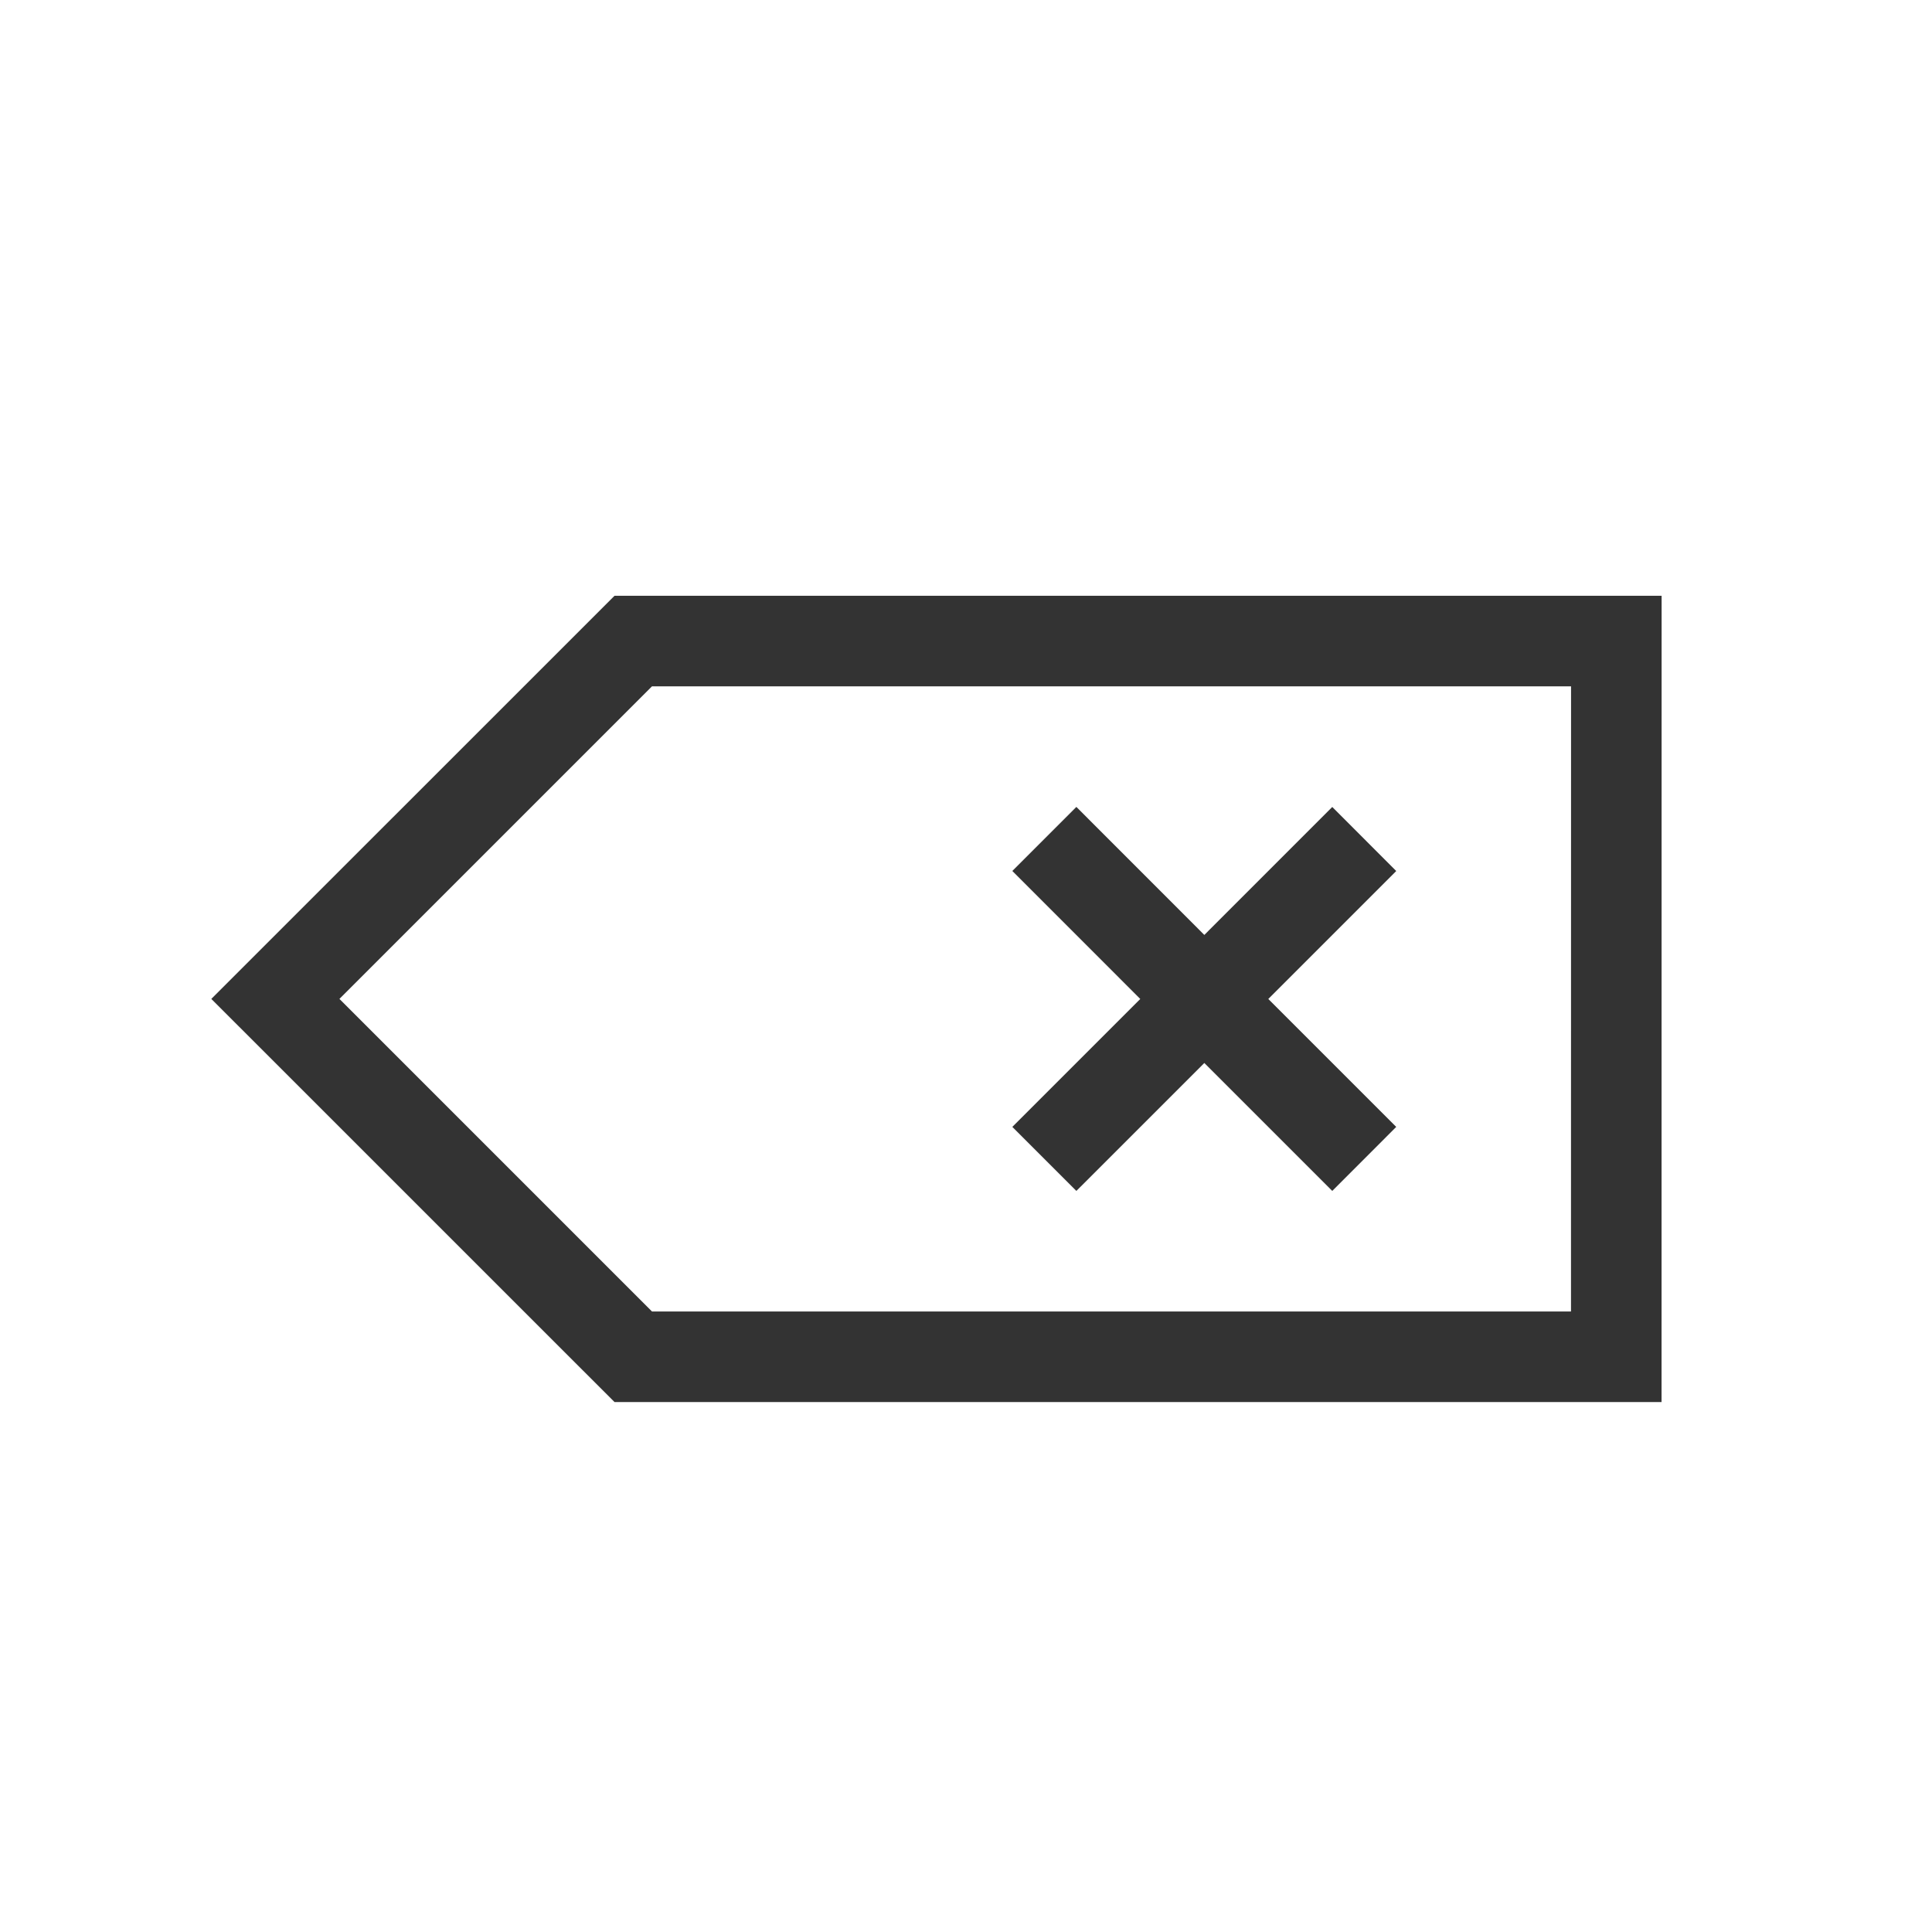 <?xml version="1.0" encoding="iso-8859-1"?>
<!-- Generator: Adobe Illustrator 14.0.0, SVG Export Plug-In . SVG Version: 6.00 Build 43363)  -->
<!DOCTYPE svg PUBLIC "-//W3C//DTD SVG 1.1//EN" "http://www.w3.org/Graphics/SVG/1.1/DTD/svg11.dtd">
<svg version="1.1" id="icon-m-common-backspace-layer"
	 xmlns="http://www.w3.org/2000/svg" xmlns:xlink="http://www.w3.org/1999/xlink" x="0px" y="0px" width="64px" height="64px"
	 viewBox="0 0 64 64" style="enable-background:new 0 0 64 64;" xml:space="preserve">
<g id="icon-m-common-backspace">
	<rect style="fill:none;" width="64" height="64"/>
	<g>
		<path style="fill:#333333;" d="M20.357,19.736L7,33.09l13.357,13.355h34.684l0.002-26.709H20.357z M52.041,43.445H21.598
			L11.244,33.09l10.354-10.354h30.445L52.041,43.445z"/>
		<polygon style="fill:#333333;" points="35.656,39.451 39.895,35.213 44.133,39.451 46.252,37.33 42.014,33.092 46.252,28.854 
			44.133,26.732 39.895,30.971 35.656,26.73 33.535,28.852 37.773,33.092 33.535,37.33 		"/>
	</g>
</g>
</svg>
